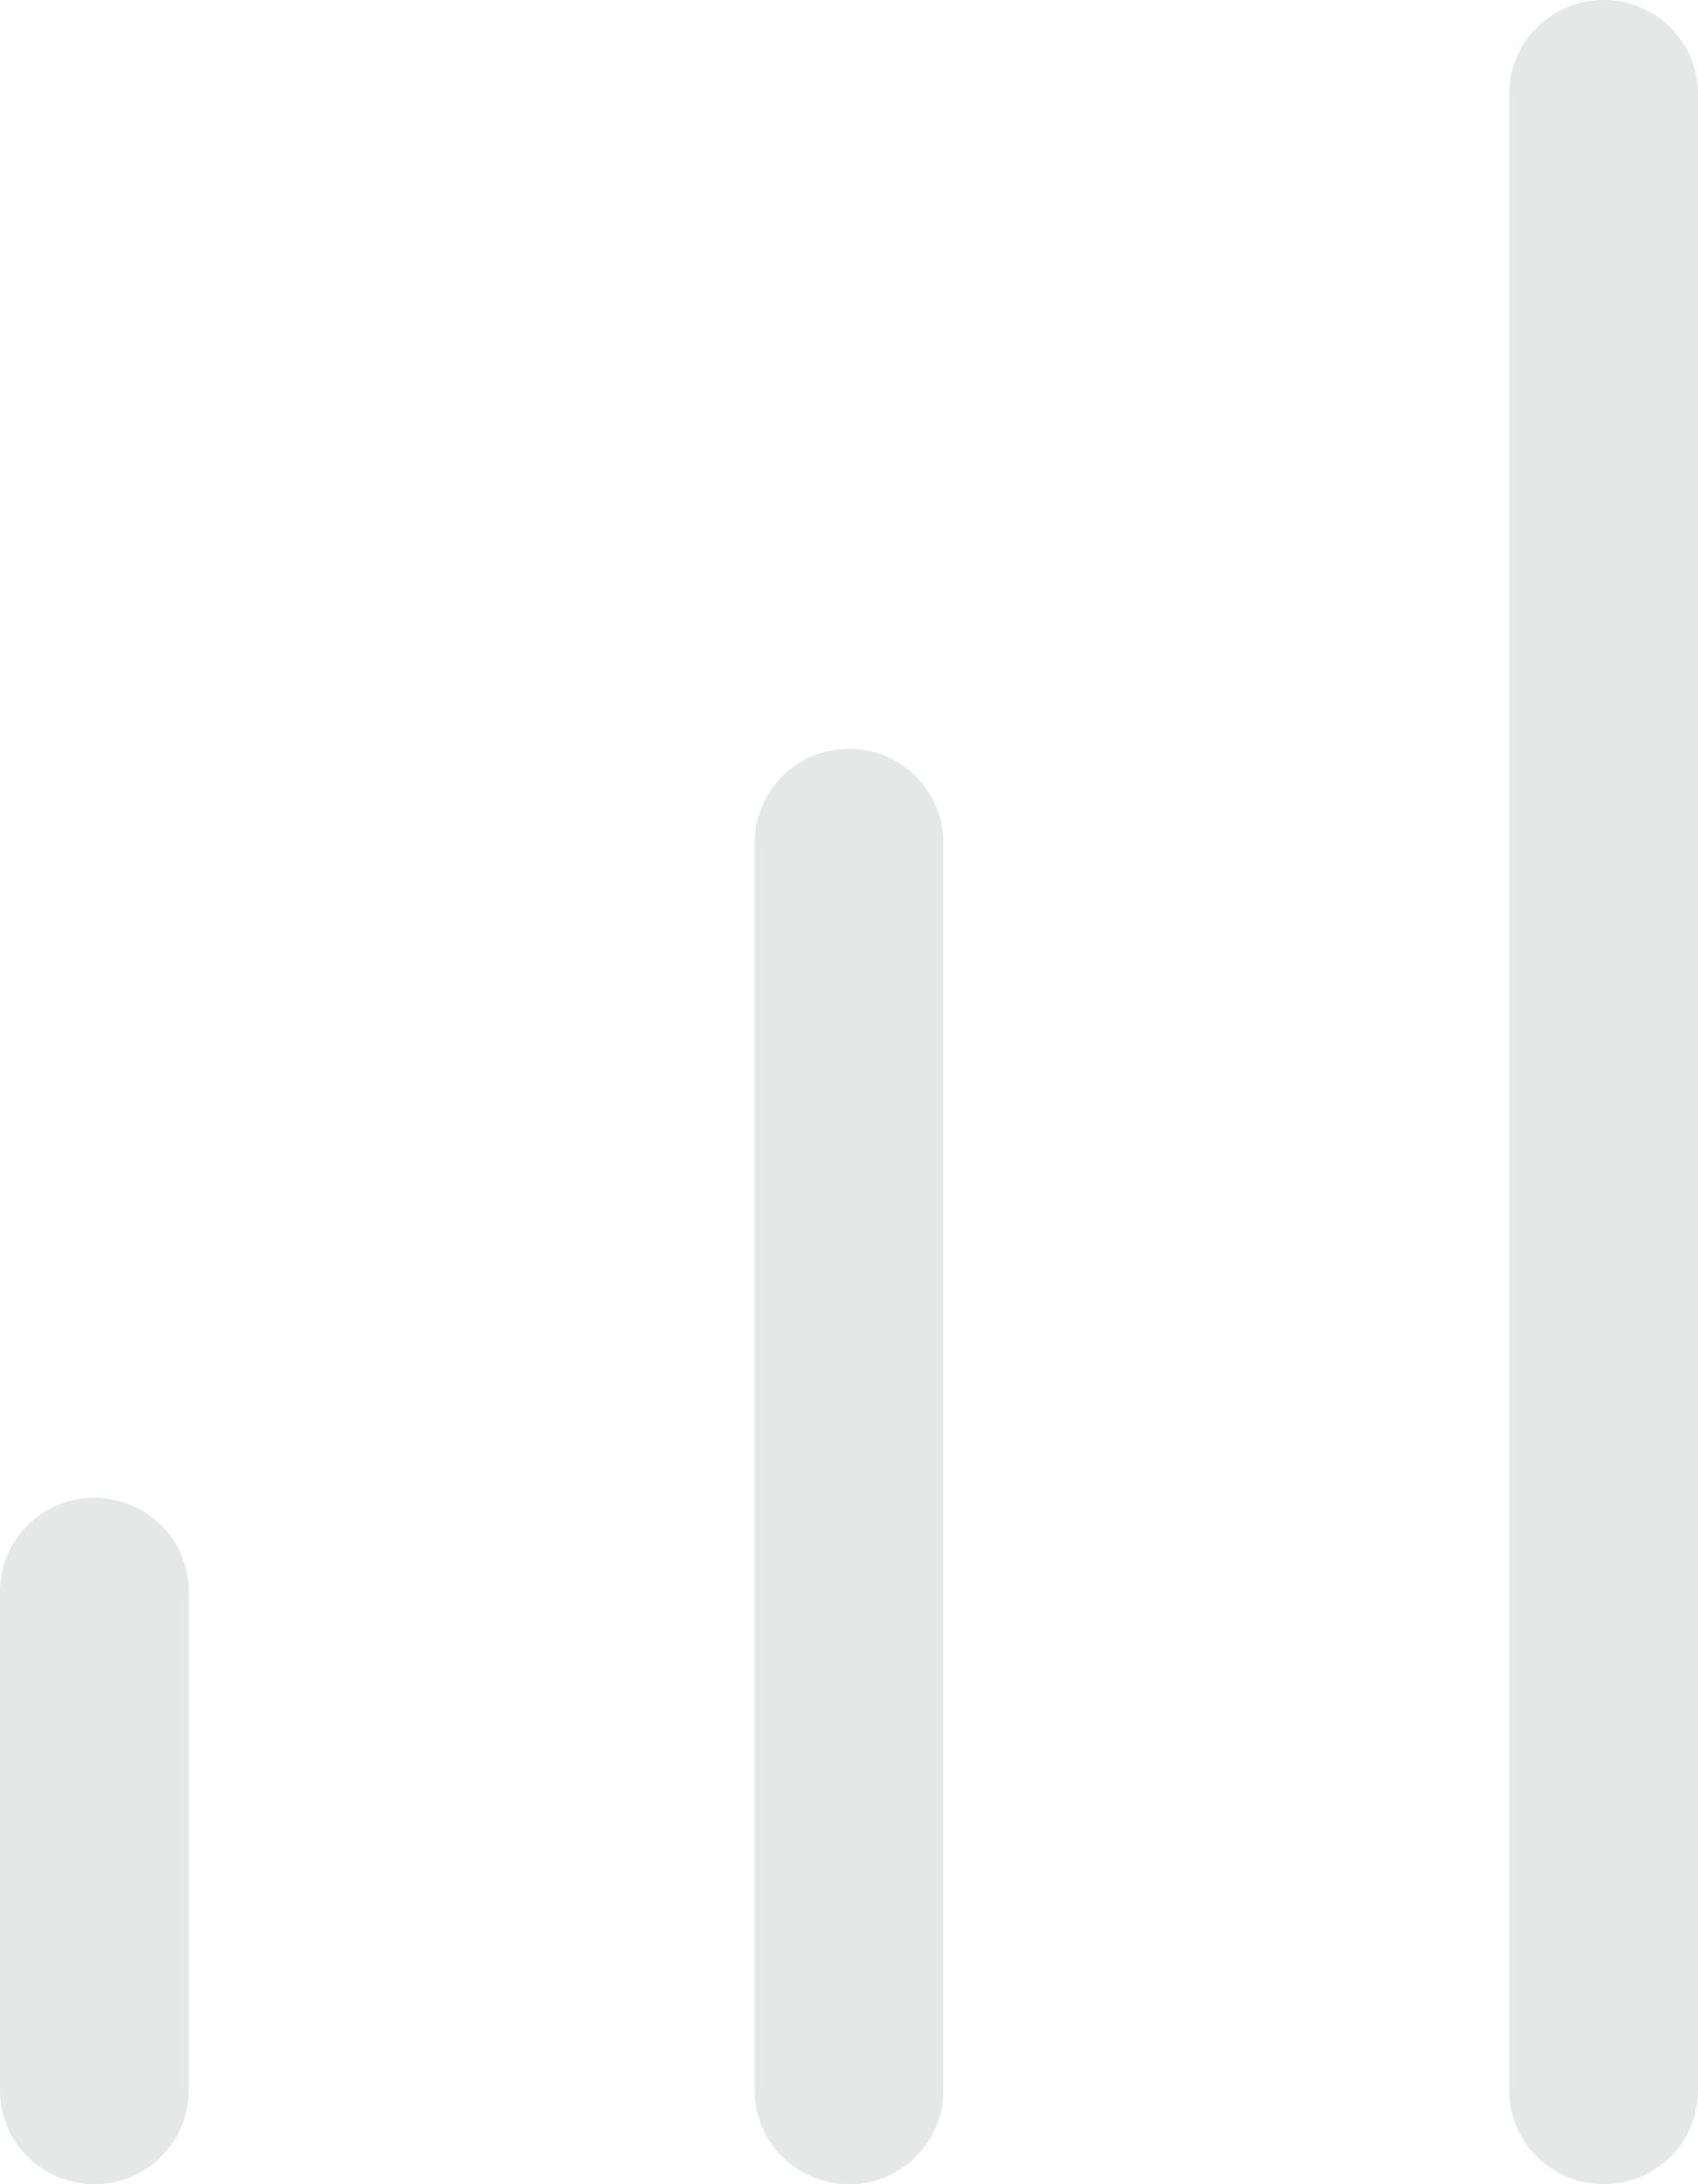 <svg width="14" height="18" viewBox="0 0 14 18" fill="none" xmlns="http://www.w3.org/2000/svg">
<path fill-rule="evenodd" clip-rule="evenodd" d="M13.222 0C13.652 0 14 0.345 14 0.771V17.229C14 17.655 13.652 18 13.222 18C12.793 18 12.444 17.655 12.444 17.229V0.771C12.444 0.345 12.793 0 13.222 0ZM7 6.171C7.43 6.171 7.778 6.517 7.778 6.943V17.229C7.778 17.655 7.43 18 7 18C6.57 18 6.222 17.655 6.222 17.229V6.943C6.222 6.517 6.57 6.171 7 6.171ZM0.778 12.343C1.207 12.343 1.556 12.688 1.556 13.114V17.229C1.556 17.655 1.207 18 0.778 18C0.348 18 0 17.655 0 17.229V13.114C0 12.688 0.348 12.343 0.778 12.343Z" fill="#E6E7E7"/>
</svg>
